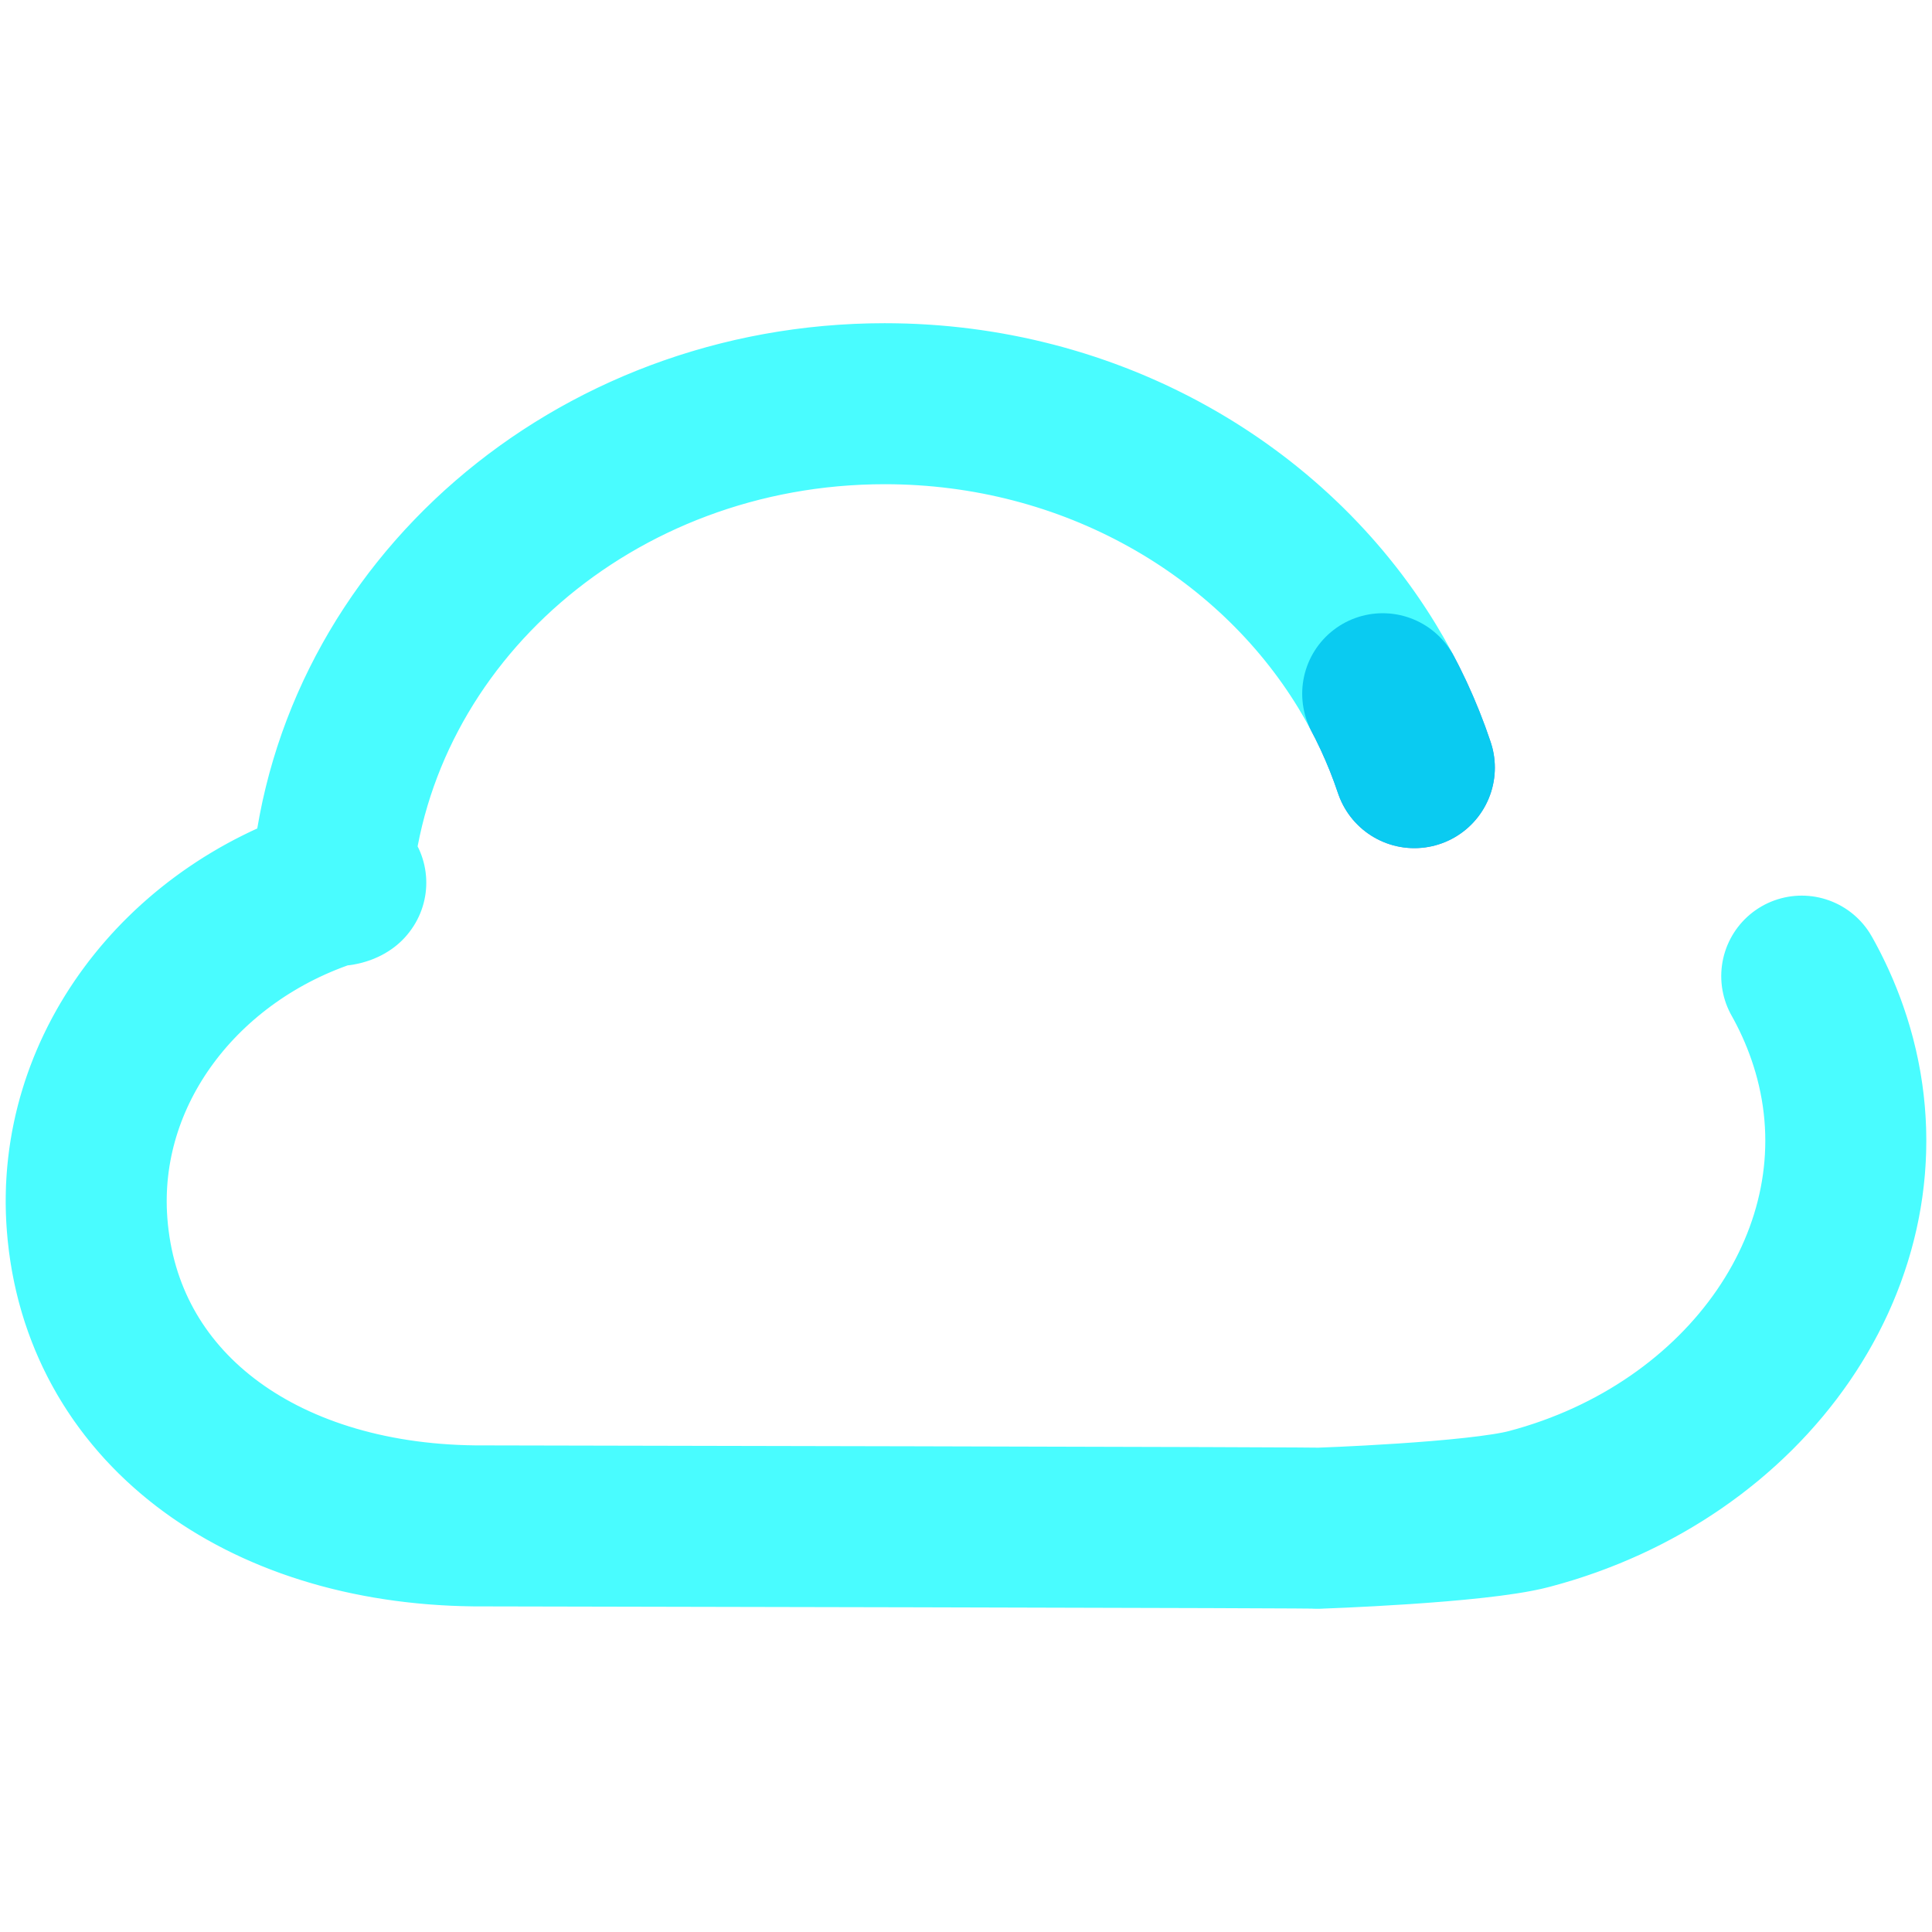 <svg viewBox="0 0 48 48" width="100%" height="100%" stroke-miterlimit="10" style="fill-rule:nonzero;clip-rule:evenodd;stroke-linecap:round;stroke-linejoin:round;" version="1.1"  xml:space="preserve" xmlns="http://www.w3.org/2000/svg" xmlns:vectornator="http://vectornator.io" xmlns:xlink="http://www.w3.org/1999/xlink">
    <style>
@keyframes Combined-Shape-2_do { 0% { stroke-dashoffset: 0px; } 100% { stroke-dashoffset: -122px; } }
@keyframes Combined-Shape-3_do { 0% { stroke-dashoffset: -113px; } 100% { stroke-dashoffset: -235px; } }
    </style>
    <title>stat24_cloud_disconnect copy</title>
<g fill="none" opacity="1" stroke="#2355ce" stroke-linecap="round" stroke-linejoin="round" stroke-width="4">
    <path id="Combined-Shape-2" d="M35.139 19.072C34.843 18.186 34.447 17.341 33.964 16.548C31.591 12.655 27.114 10.03 21.981 10.03C14.752 10.03 8.823 15.236 8.244 21.859C8.213 22.211 9.007 21.763 8.291 21.991C4.492 23.199 1.877 26.609 2.163 30.409C2.502 34.926 6.439 37.85 11.784 37.91C11.784 37.91 33.959 37.951 32.716 37.97C32.716 37.97 36.679 37.836 37.989 37.491C43.422 36.061 46.871 31.153 45.592 26.291C44.467 22.02 40.071 18.886 35.414 19.738C35.207 19.775 35.246 19.394 35.139 19.072Z" stroke-dasharray="2.0,120.0,2.0,120.0" style="animation: Combined-Shape-2_do 2s linear infinite both;"/>
    <path id="Combined-Shape-3" d="M35.139 19.072C34.843 18.186 34.447 17.341 33.964 16.548C31.591 12.655 27.114 10.03 21.981 10.03C14.752 10.03 8.823 15.236 8.244 21.859C8.213 22.211 9.007 21.763 8.291 21.991C4.492 23.199 1.877 26.609 2.163 30.409C2.502 34.926 6.439 37.85 11.784 37.91C11.784 37.91 33.959 37.951 32.716 37.97C32.716 37.97 36.679 37.836 37.989 37.491C43.422 36.061 46.871 31.153 45.592 26.291C44.467 22.02 40.071 18.886 35.414 19.738C35.207 19.775 35.246 19.394 35.139 19.072Z" opacity="0.711" stroke="#00fbff" stroke-dasharray="106.0,16.0,106.0,16.0" style="animation: Combined-Shape-3_do 2s linear infinite both;"/>
</g></svg>
